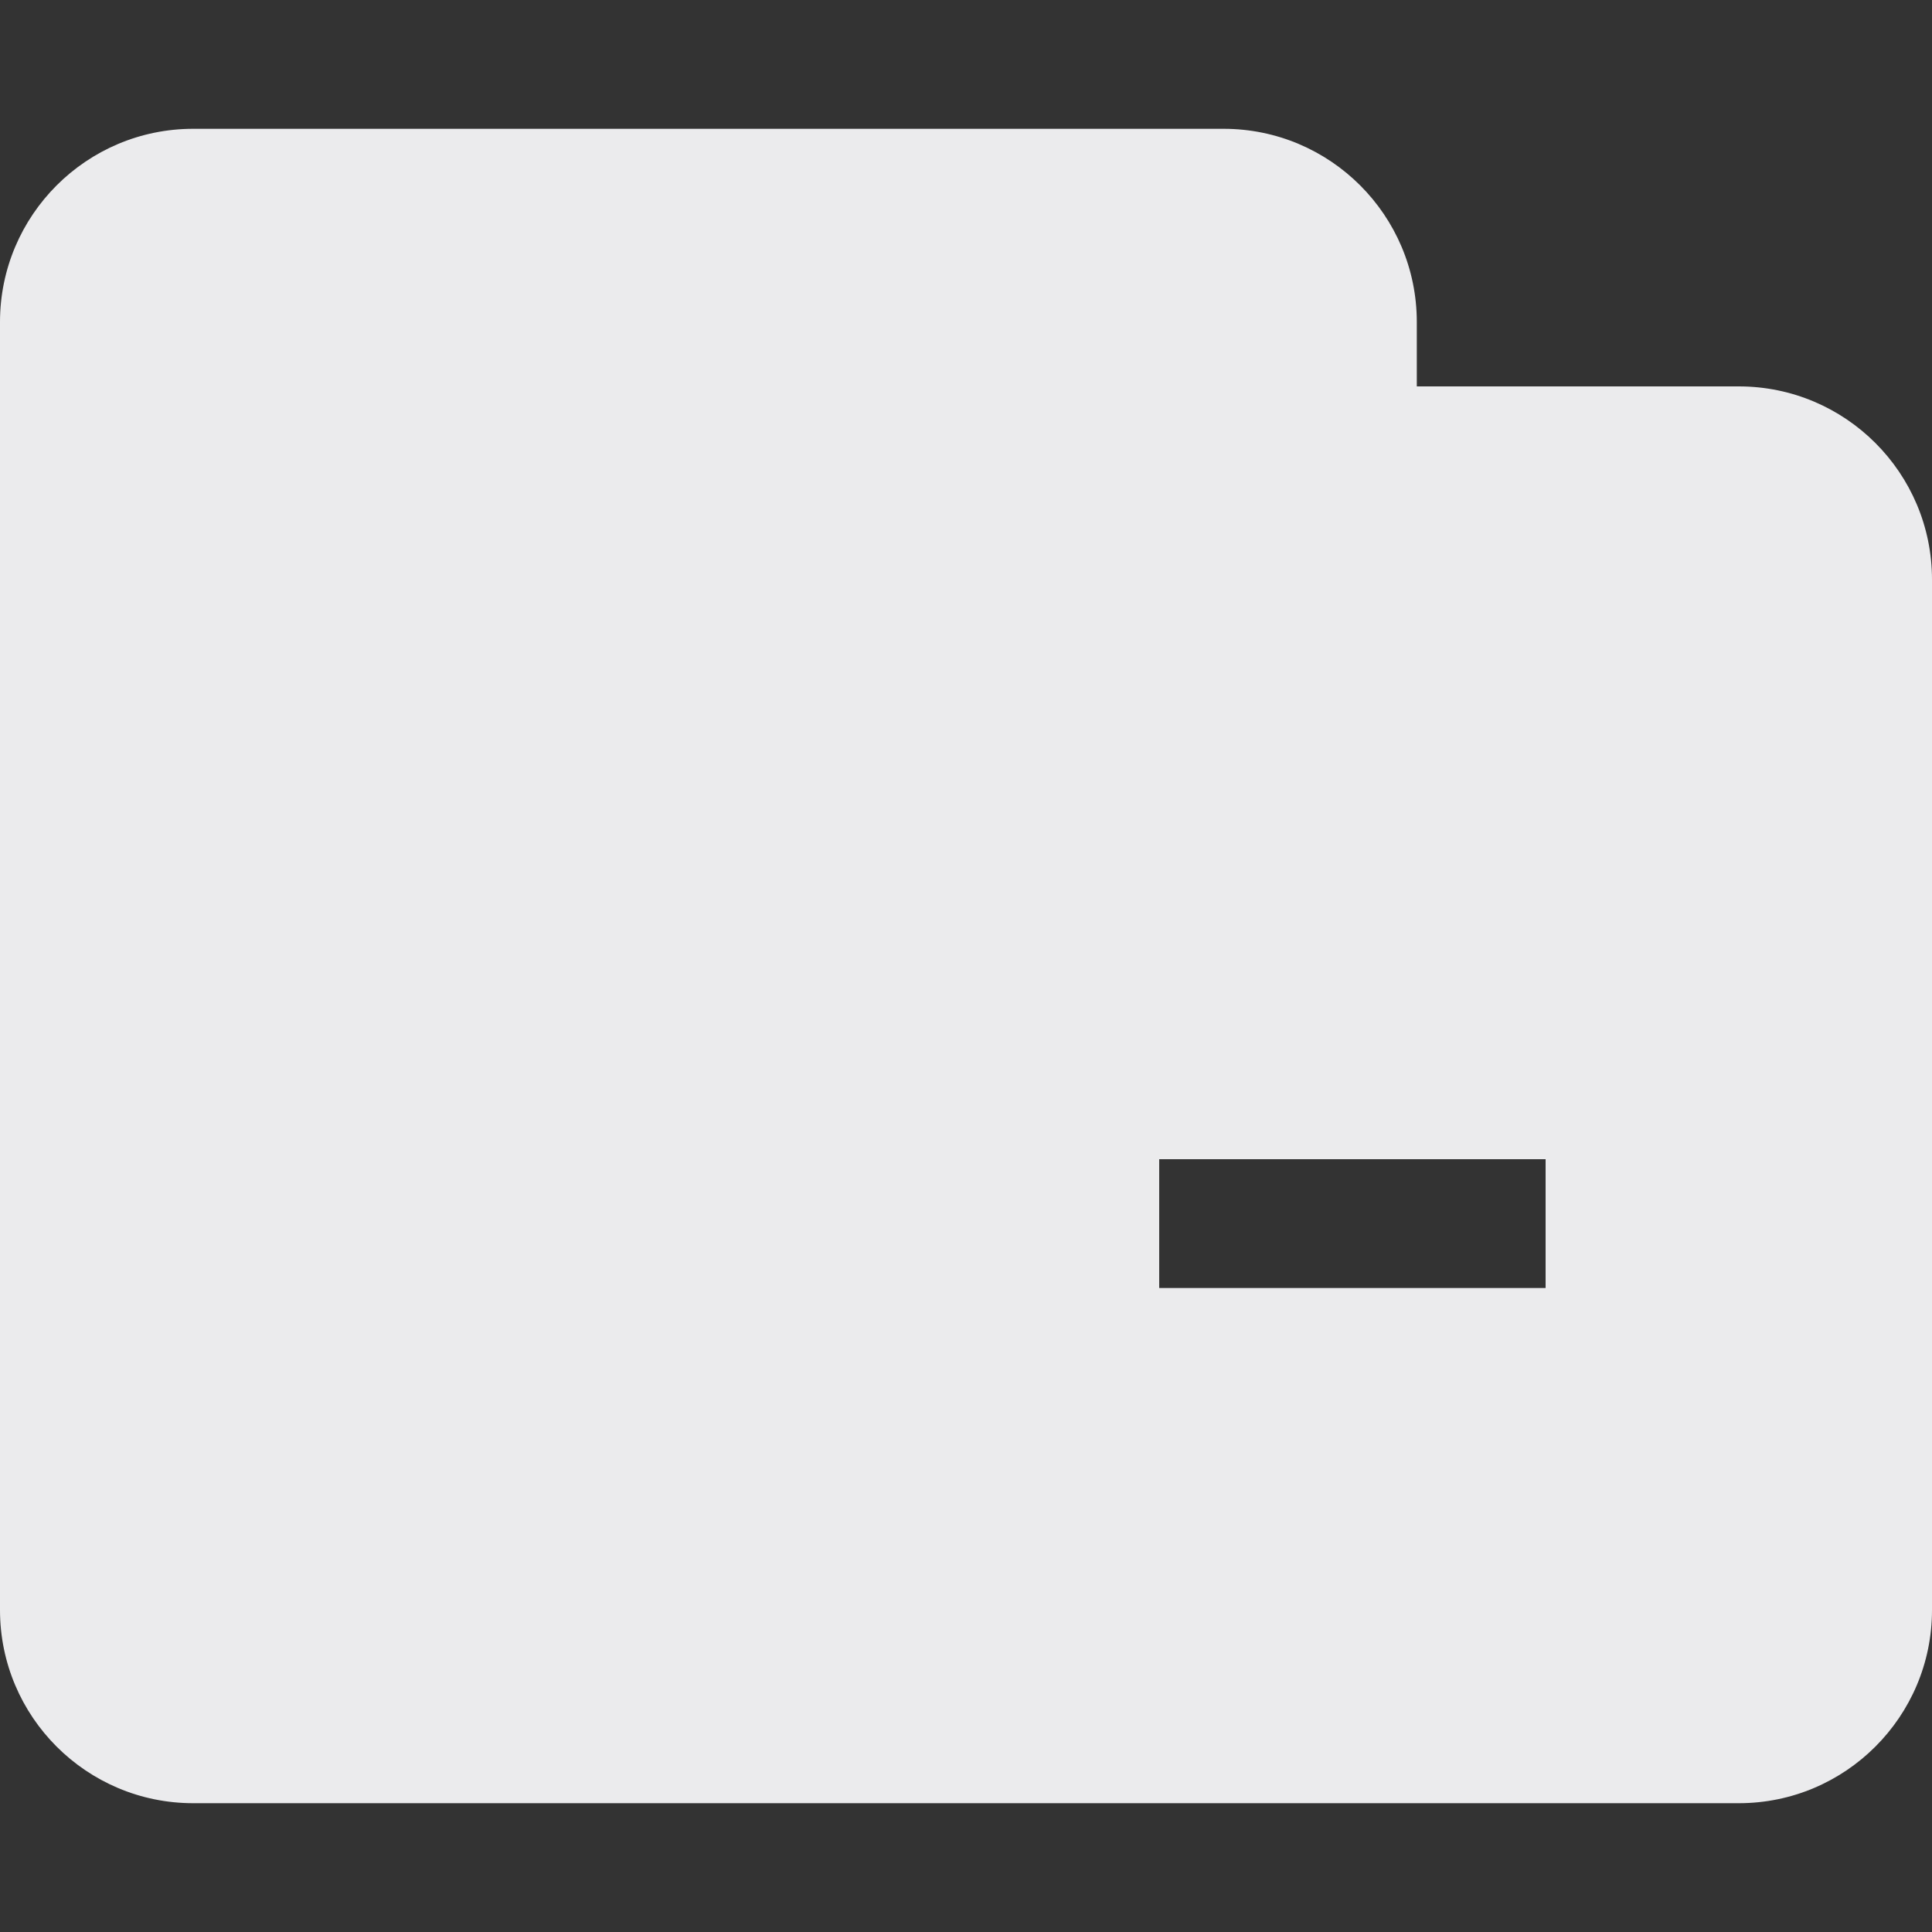 <svg width="15" height="15" viewBox="0 0 15 15" fill="none" xmlns="http://www.w3.org/2000/svg">
<rect x="0" y="0" width="15" height="15" fill="#333333" stroke="none"/>
<path fill-rule="evenodd" clip-rule="evenodd" d="M0 2.5C0 1.672 0.672 1 1.5 1H9.5C10.328 1 11 1.672 11 2.5V3L13.5 3C14.328 3 15 3.672 15 4.5V12.5C15 13.328 14.328 14 13.5 14L1.5 14C0.672 14 0 13.328 0 12.5V2.5ZM9 10H12V9H9V10Z" fill="#EBEBED"/>
</svg>
